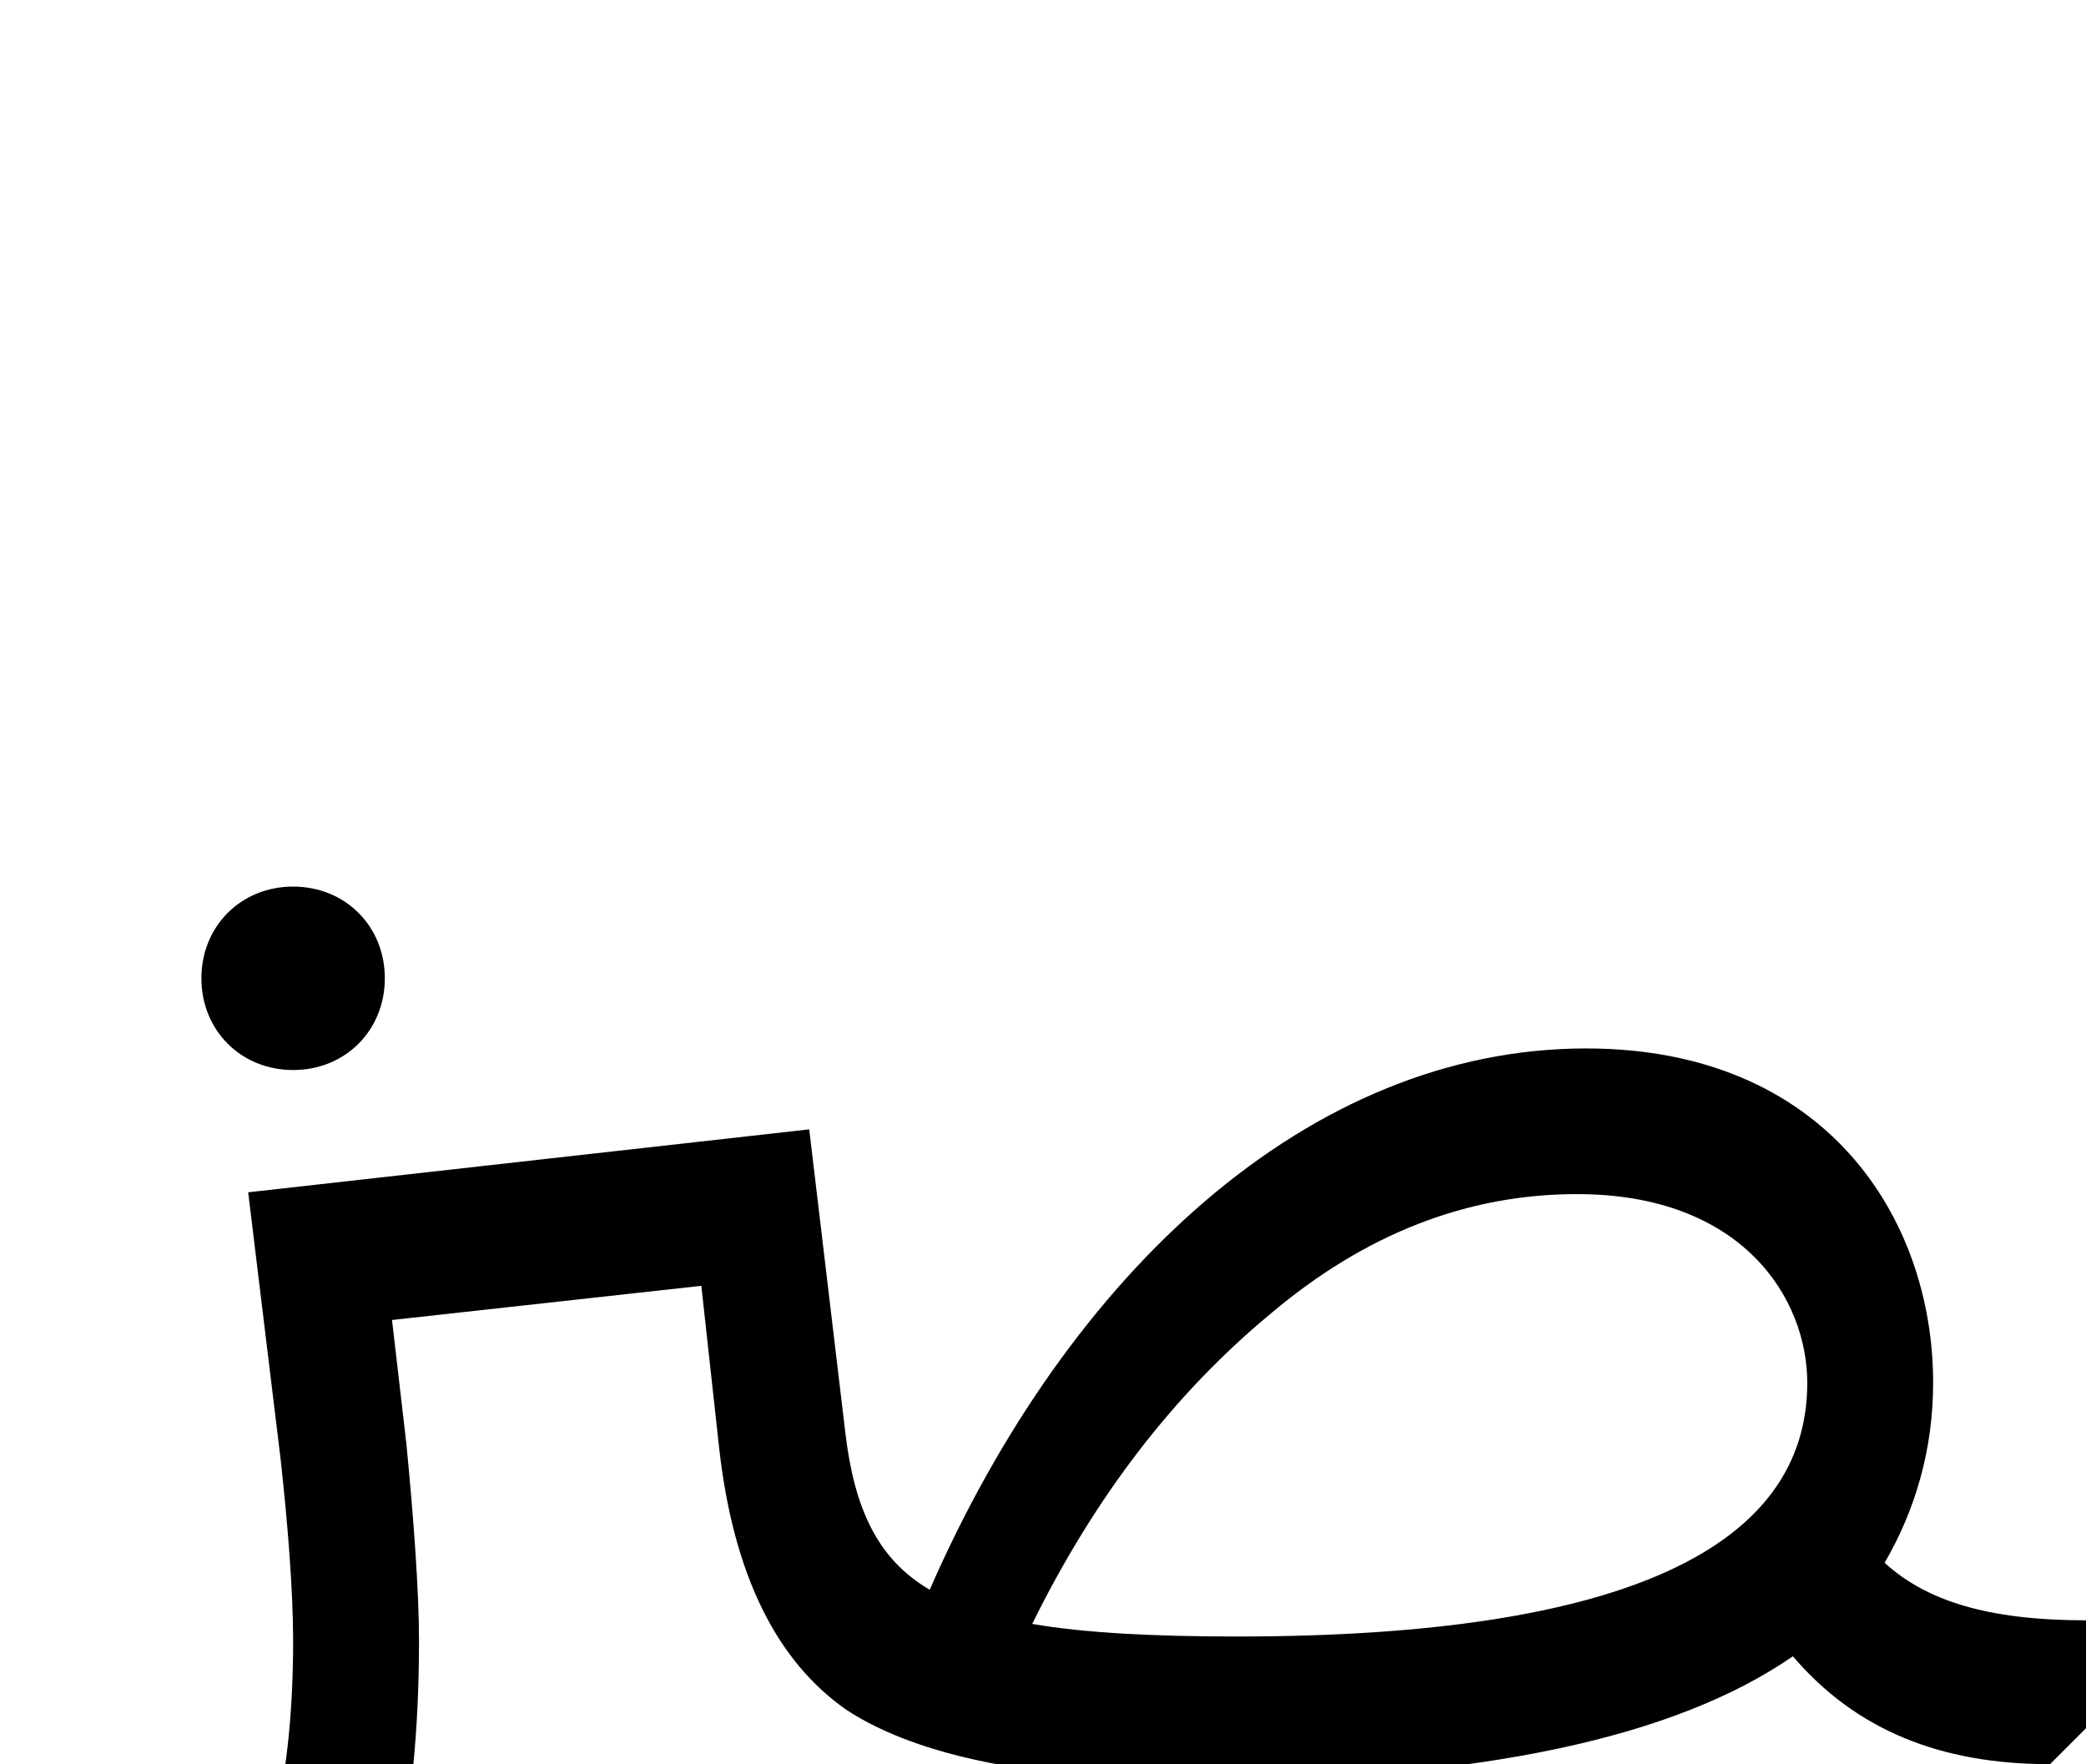 <svg xmlns="http://www.w3.org/2000/svg" viewBox="0 0 1160 981"><path d="M214,544c0-29-22-51-51-51c-29,0-51,22-51,51c0,29,22,51,51,51c29,0,51-22,51-51ZM233,912c0-27-3-68-7-109l-8-69l172-19l10,91c8,70,32,118,71,145c40,26,106,39,197,39c155,0,264-24,329-69c35,41,82,60,143,60l20-20v-60c-55,0-89-11-112-32c17-29,27-63,27-100c0-92-60-186-193-186c-154,0-288,125-365,301c-29-17-42-45-47-88l-20-168l-312,35l18,148c4,36,7,74,7,101c0,151-51,220-160,220c-25,0-54-3-83-8v80c32,5,63,8,88,8c153,0,225-95,225-300ZM877,664c92,0,128,58,128,105c0,91-101,141-317,141c-47,0-85-2-114-7c35-71,79-128,132-172c53-45,110-67,171-67Z"></path></svg>